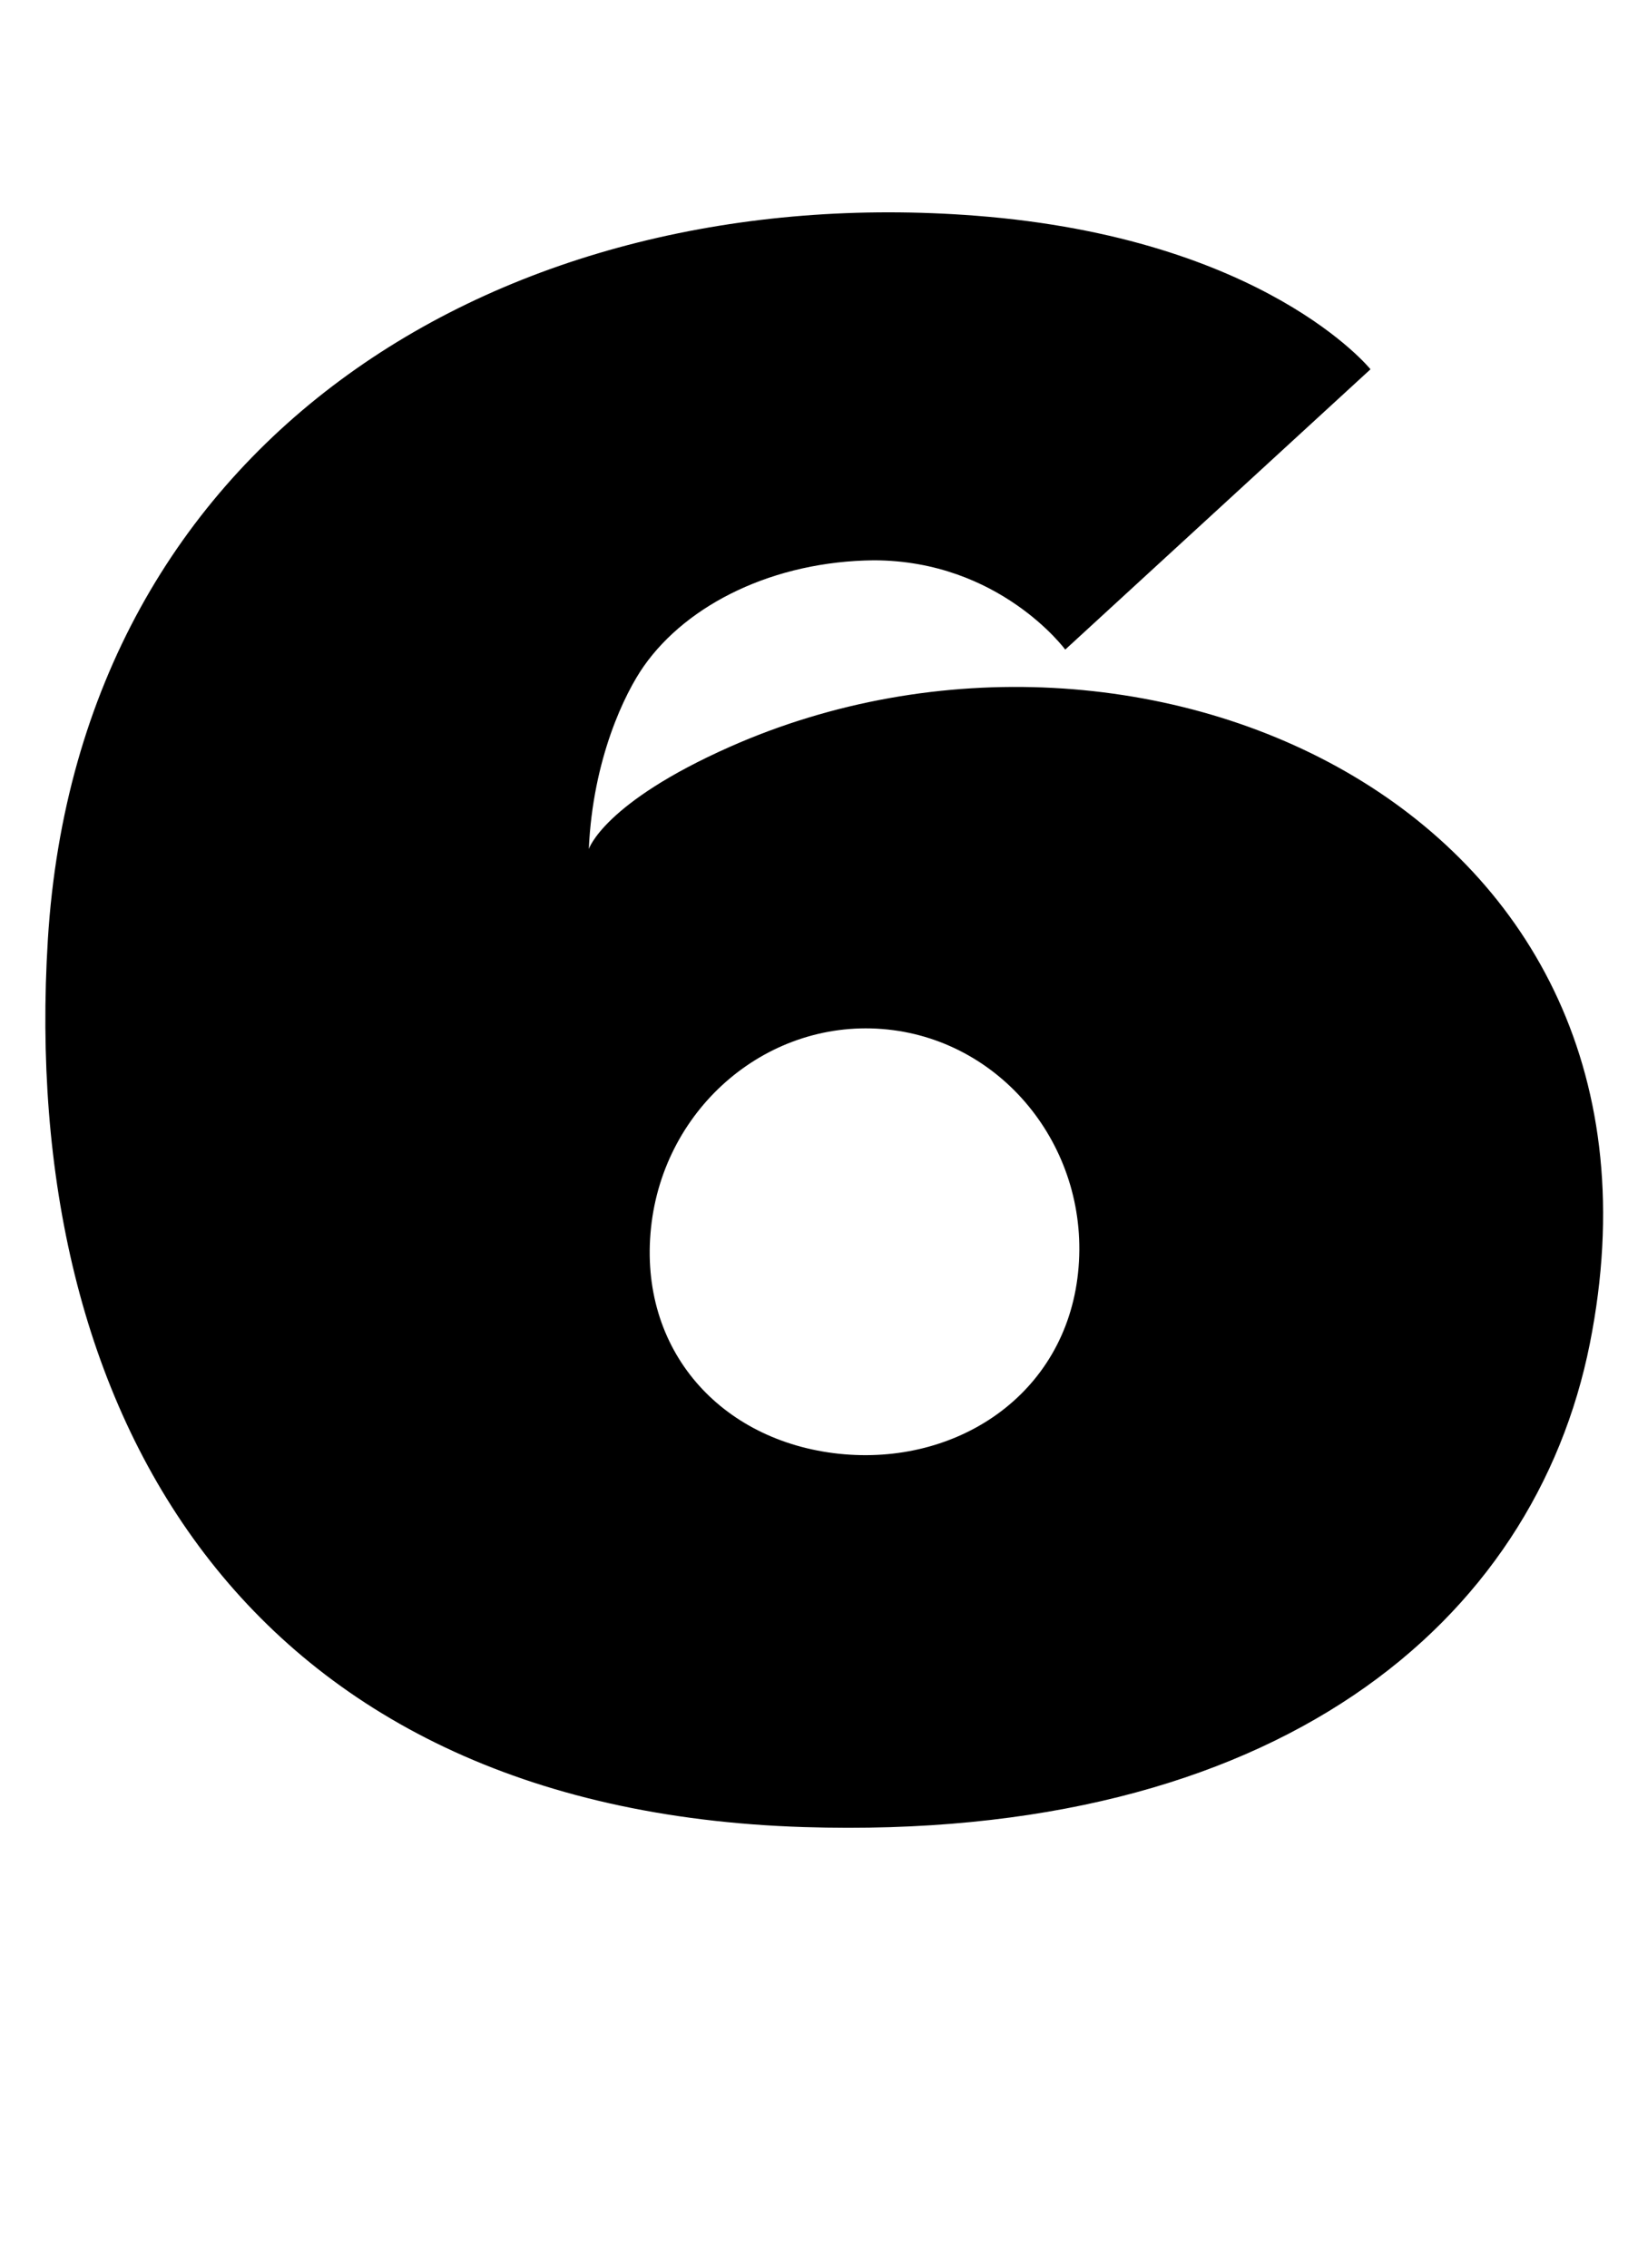 <?xml version="1.0" standalone="no"?>
<!DOCTYPE svg PUBLIC "-//W3C//DTD SVG 1.1//EN" "http://www.w3.org/Graphics/SVG/1.1/DTD/svg11.dtd" >
<svg xmlns="http://www.w3.org/2000/svg" xmlns:xlink="http://www.w3.org/1999/xlink" version="1.1" viewBox="-10 0 718 1000">
  <g transform="matrix(1 0 0 -1 0 800)">
   <path fill="currentColor"
d="M311.848 470.681c181.867 80.661 426.189 -27.886 379.318 -263.145c-24.44 -122.652 -137.825 -219.717 -346.594 -213.155c-247.562 7.75 -346.307 183.343 -333.472 391.25c13.778 223.08 203.068 335.235 409.335 319.242
c127.491 -9.883 173.993 -67.703 173.993 -67.703l-134.627 -123.596s-28.951 39.285 -84.393 39.367c-44.001 -0.41 -82.179 -19.232 -101.452 -46.666c-8.406 -11.975 -22.472 -40.803 -24.276 -80.662c0 0 6.438 20.34 62.167 45.067z
M465.462 238.824c5.659 53.556 -32.067 101.781 -83.941 107.235c-52.161 5.454 -98.786 -33.872 -104.404 -87.428c-5.659 -53.925 30.796 -94.153 82.957 -99.648c51.833 -5.454 99.73 25.957 105.389 79.841z" />
  </g>

</svg>
